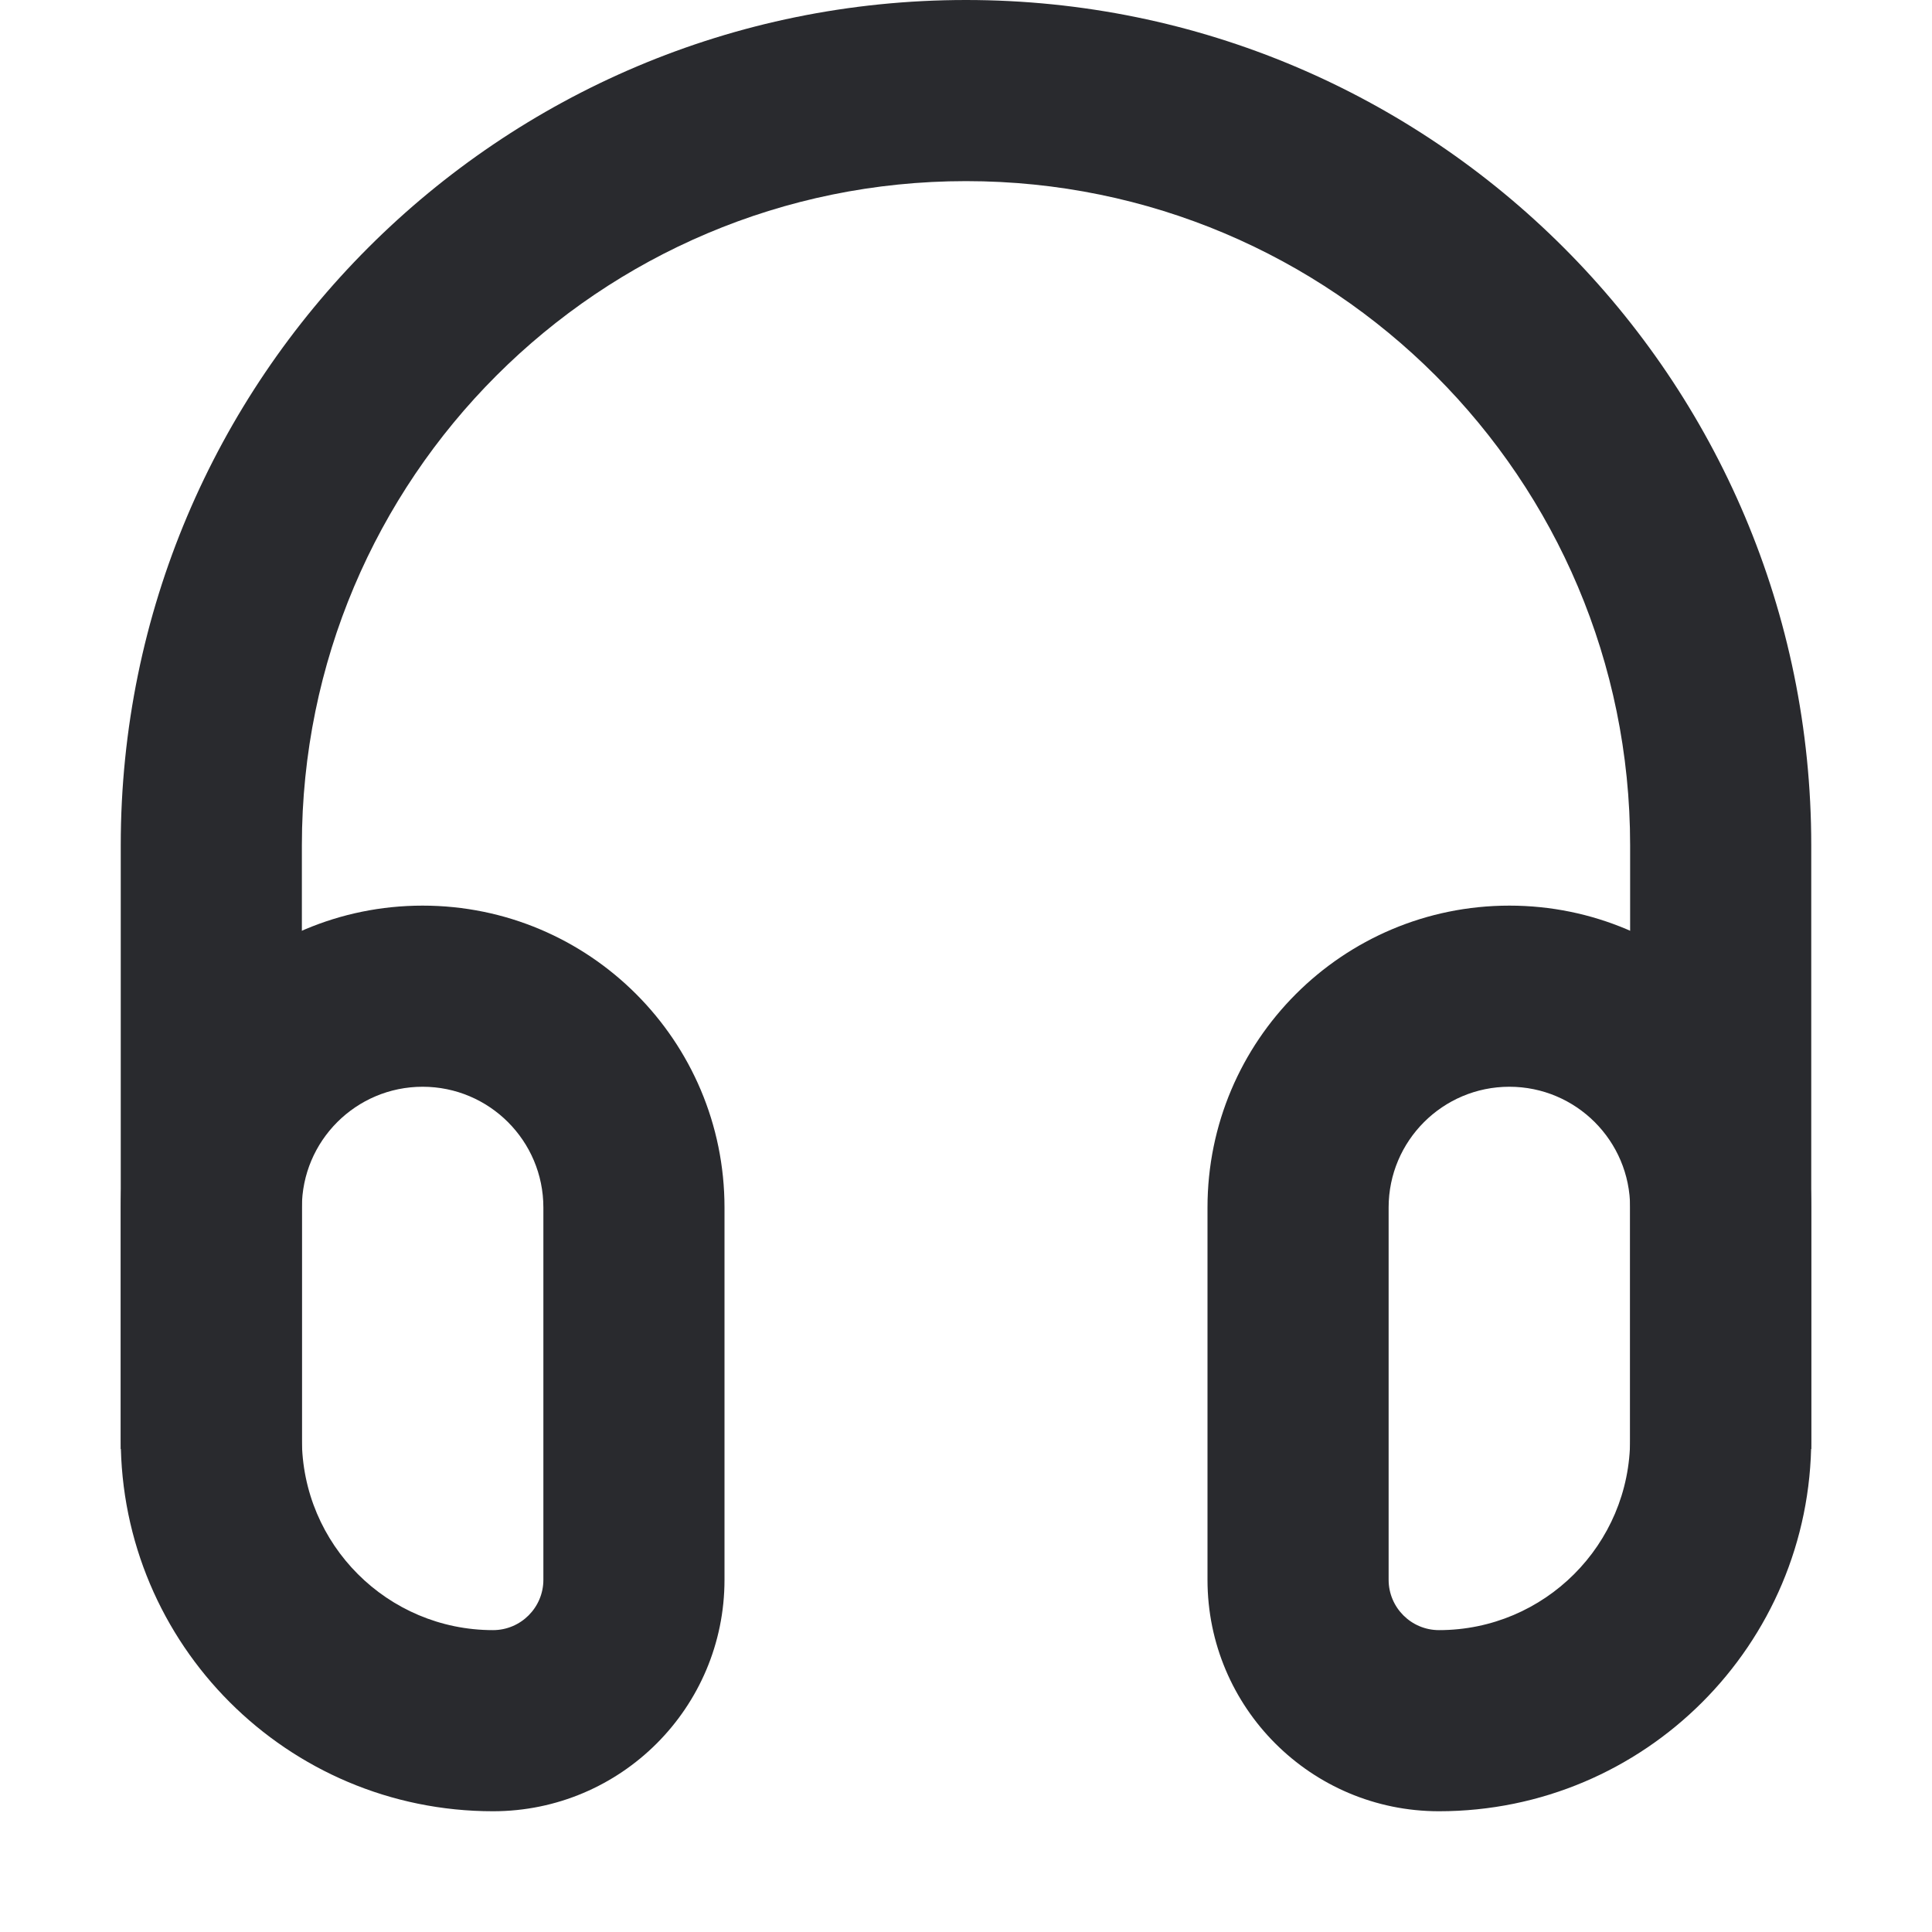 <svg width="16" height="16" viewBox="0 0 16 16" fill="none" xmlns="http://www.w3.org/2000/svg">
<path d="M13.5 7C13.5 3.962 11.038 1.5 8 1.5C4.962 1.5 2.5 3.962 2.5 7V12H1V7C1 3.134 4.134 8.0532e-08 8 0C11.866 0 15 3.134 15 7V12H13.5V7Z" fill="#292A2E"/>
<path d="M4.5 10C4.5 9.448 4.052 9 3.5 9C2.948 9 2.5 9.448 2.5 10V11.917C2.5 12.791 3.209 13.5 4.083 13.5C4.313 13.5 4.5 13.313 4.5 13.083V10ZM6 13.083C6 14.142 5.142 15 4.083 15C2.38 15 1 13.62 1 11.917V10C1 8.619 2.119 7.5 3.5 7.5C4.881 7.5 6 8.619 6 10V13.083Z" fill="#292A2E"/>
<path d="M13.5 11.917V10C13.5 9.448 13.052 9 12.5 9C11.948 9 11.5 9.448 11.5 10V13.083C11.5 13.313 11.687 13.5 11.917 13.5C12.791 13.5 13.5 12.791 13.5 11.917ZM15 11.917C15 13.62 13.62 15 11.917 15C10.858 15 10 14.142 10 13.083V10C10 8.619 11.119 7.5 12.5 7.5C13.881 7.5 15 8.619 15 10V11.917Z" fill="#292A2E"/>
</svg>
